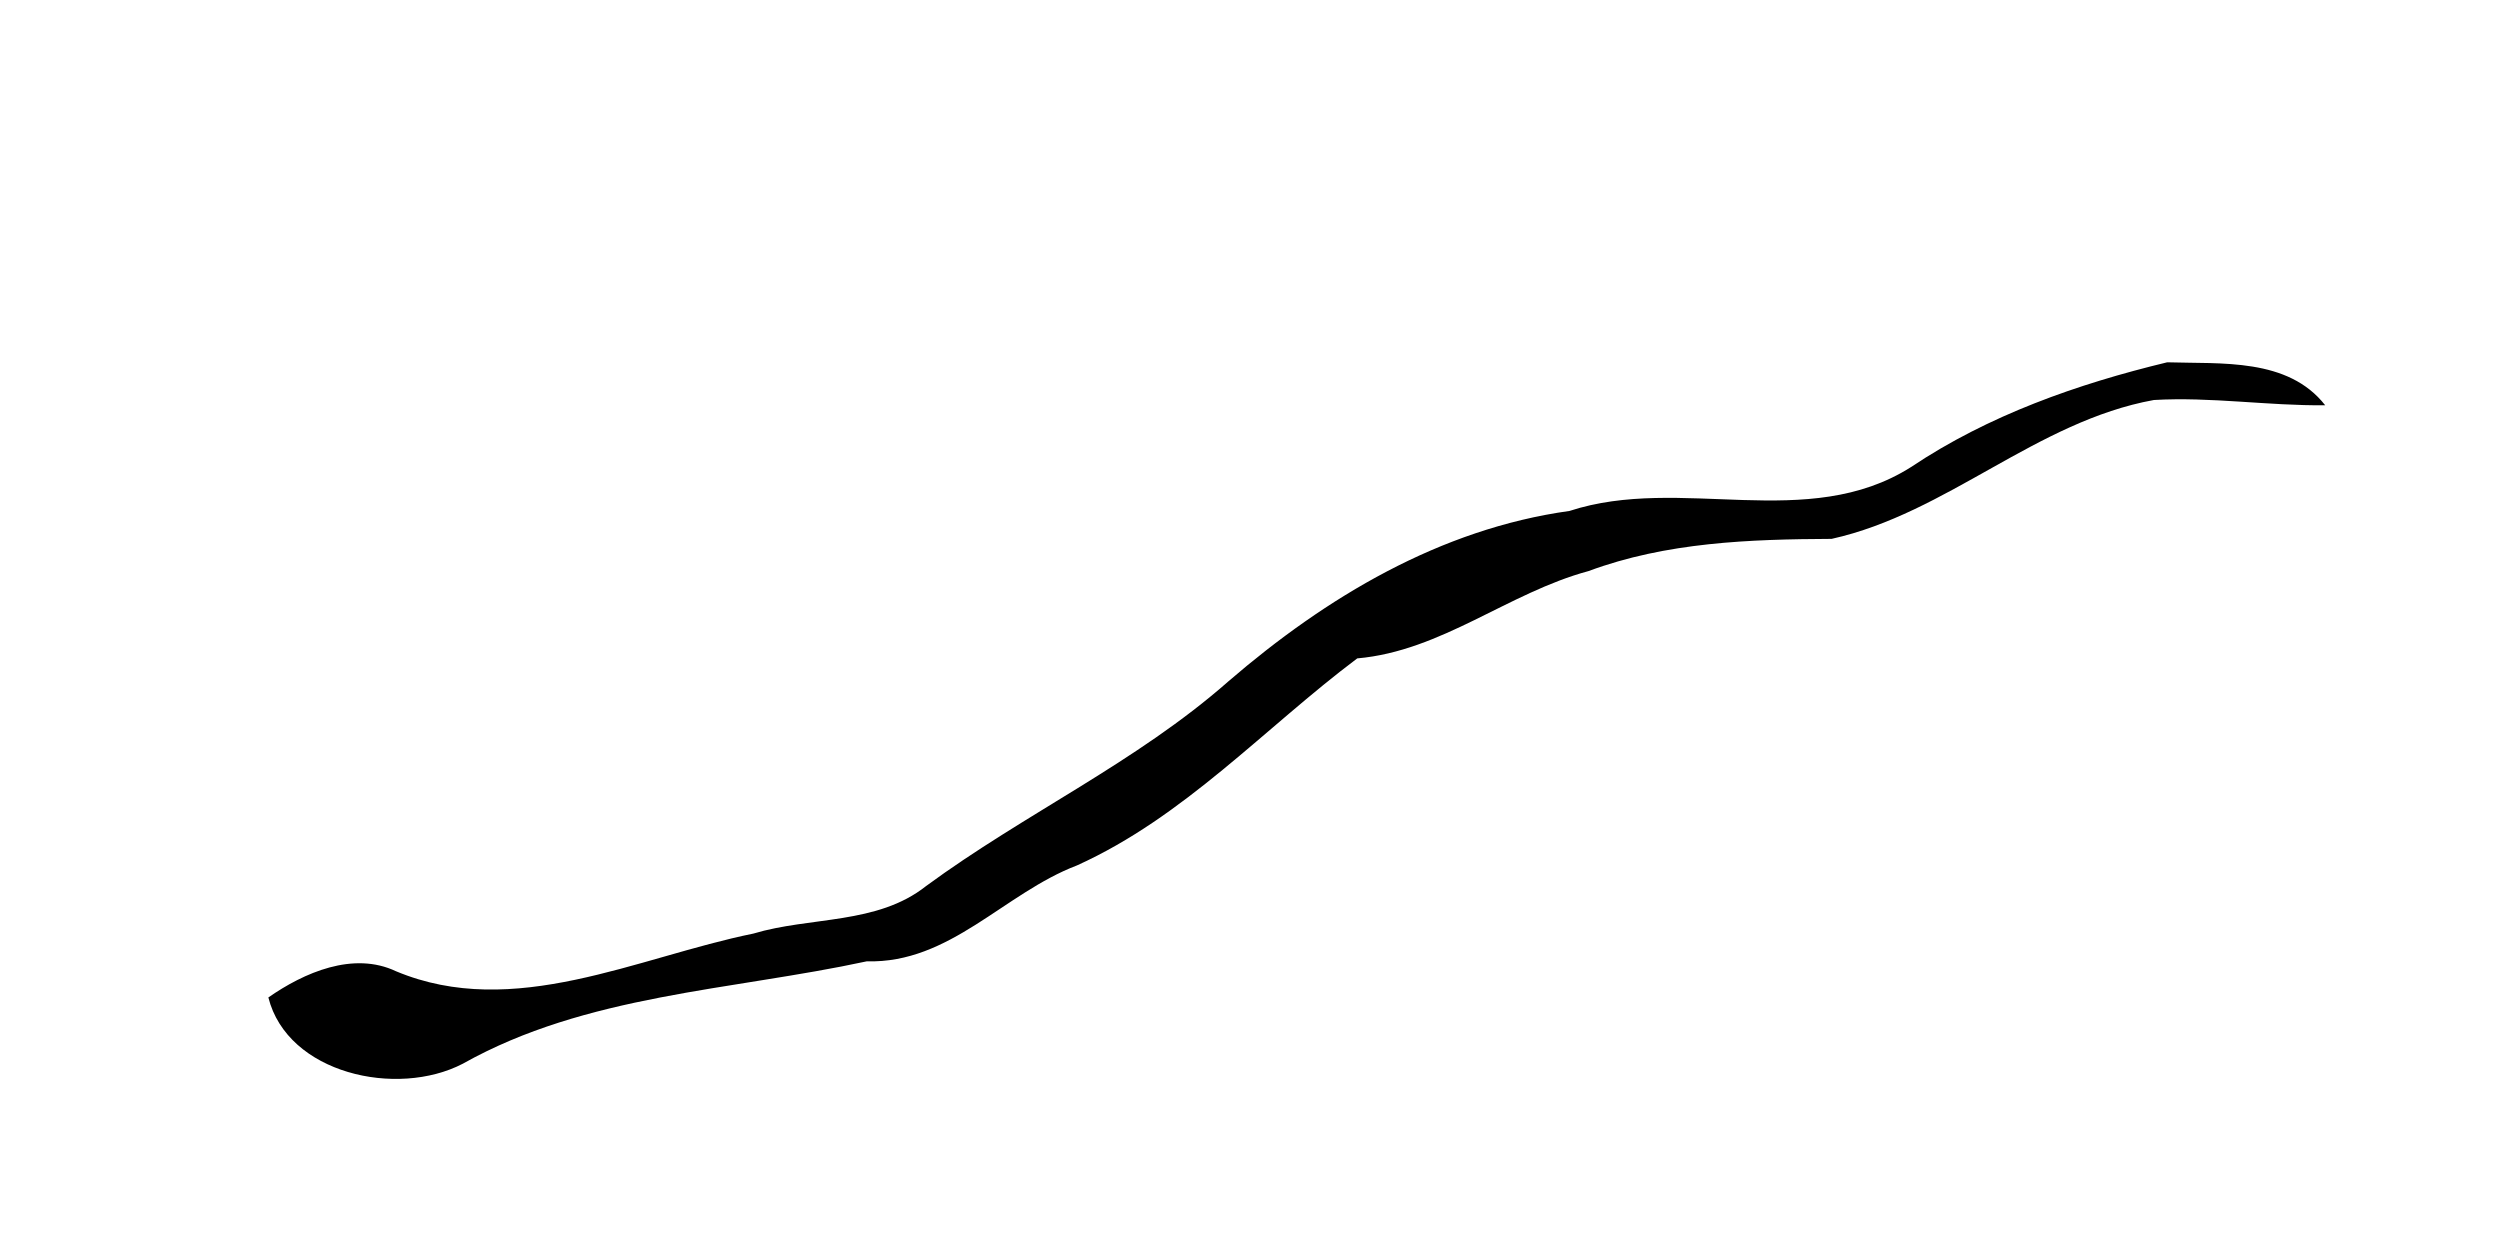 <?xml version="1.0" encoding="UTF-8" ?>
<!DOCTYPE svg PUBLIC "-//W3C//DTD SVG 1.1//EN" "http://www.w3.org/Graphics/SVG/1.1/DTD/svg11.dtd">
<svg width="128pt" height="64pt" viewBox="0 0 128 64" version="1.1" xmlns="http://www.w3.org/2000/svg">
<g id="#000000ff">
<path fill="#000000" opacity="1.00" d=" M 97.85 23.91 C 101.81 21.26 106.36 19.66 110.96 18.55 C 113.73 18.64 117.14 18.31 119.05 20.75 C 116.12 20.78 113.20 20.31 110.28 20.48 C 104.27 21.57 99.69 26.28 93.78 27.59 C 89.58 27.61 85.32 27.76 81.33 29.24 C 77.22 30.35 73.81 33.33 69.49 33.71 C 64.75 37.27 60.65 41.82 55.14 44.31 C 51.41 45.73 48.64 49.34 44.38 49.22 C 37.43 50.72 30.02 50.91 23.70 54.46 C 20.32 56.22 14.72 54.97 13.74 51.07 C 15.56 49.80 18.09 48.69 20.28 49.73 C 26.31 52.25 32.62 49.01 38.57 47.80 C 41.50 46.92 44.91 47.35 47.41 45.37 C 52.44 41.67 58.19 39.03 62.90 34.88 C 67.89 30.58 73.74 27.08 80.36 26.16 C 86.05 24.30 92.54 27.28 97.85 23.91 Z" />
</g>
</svg>
